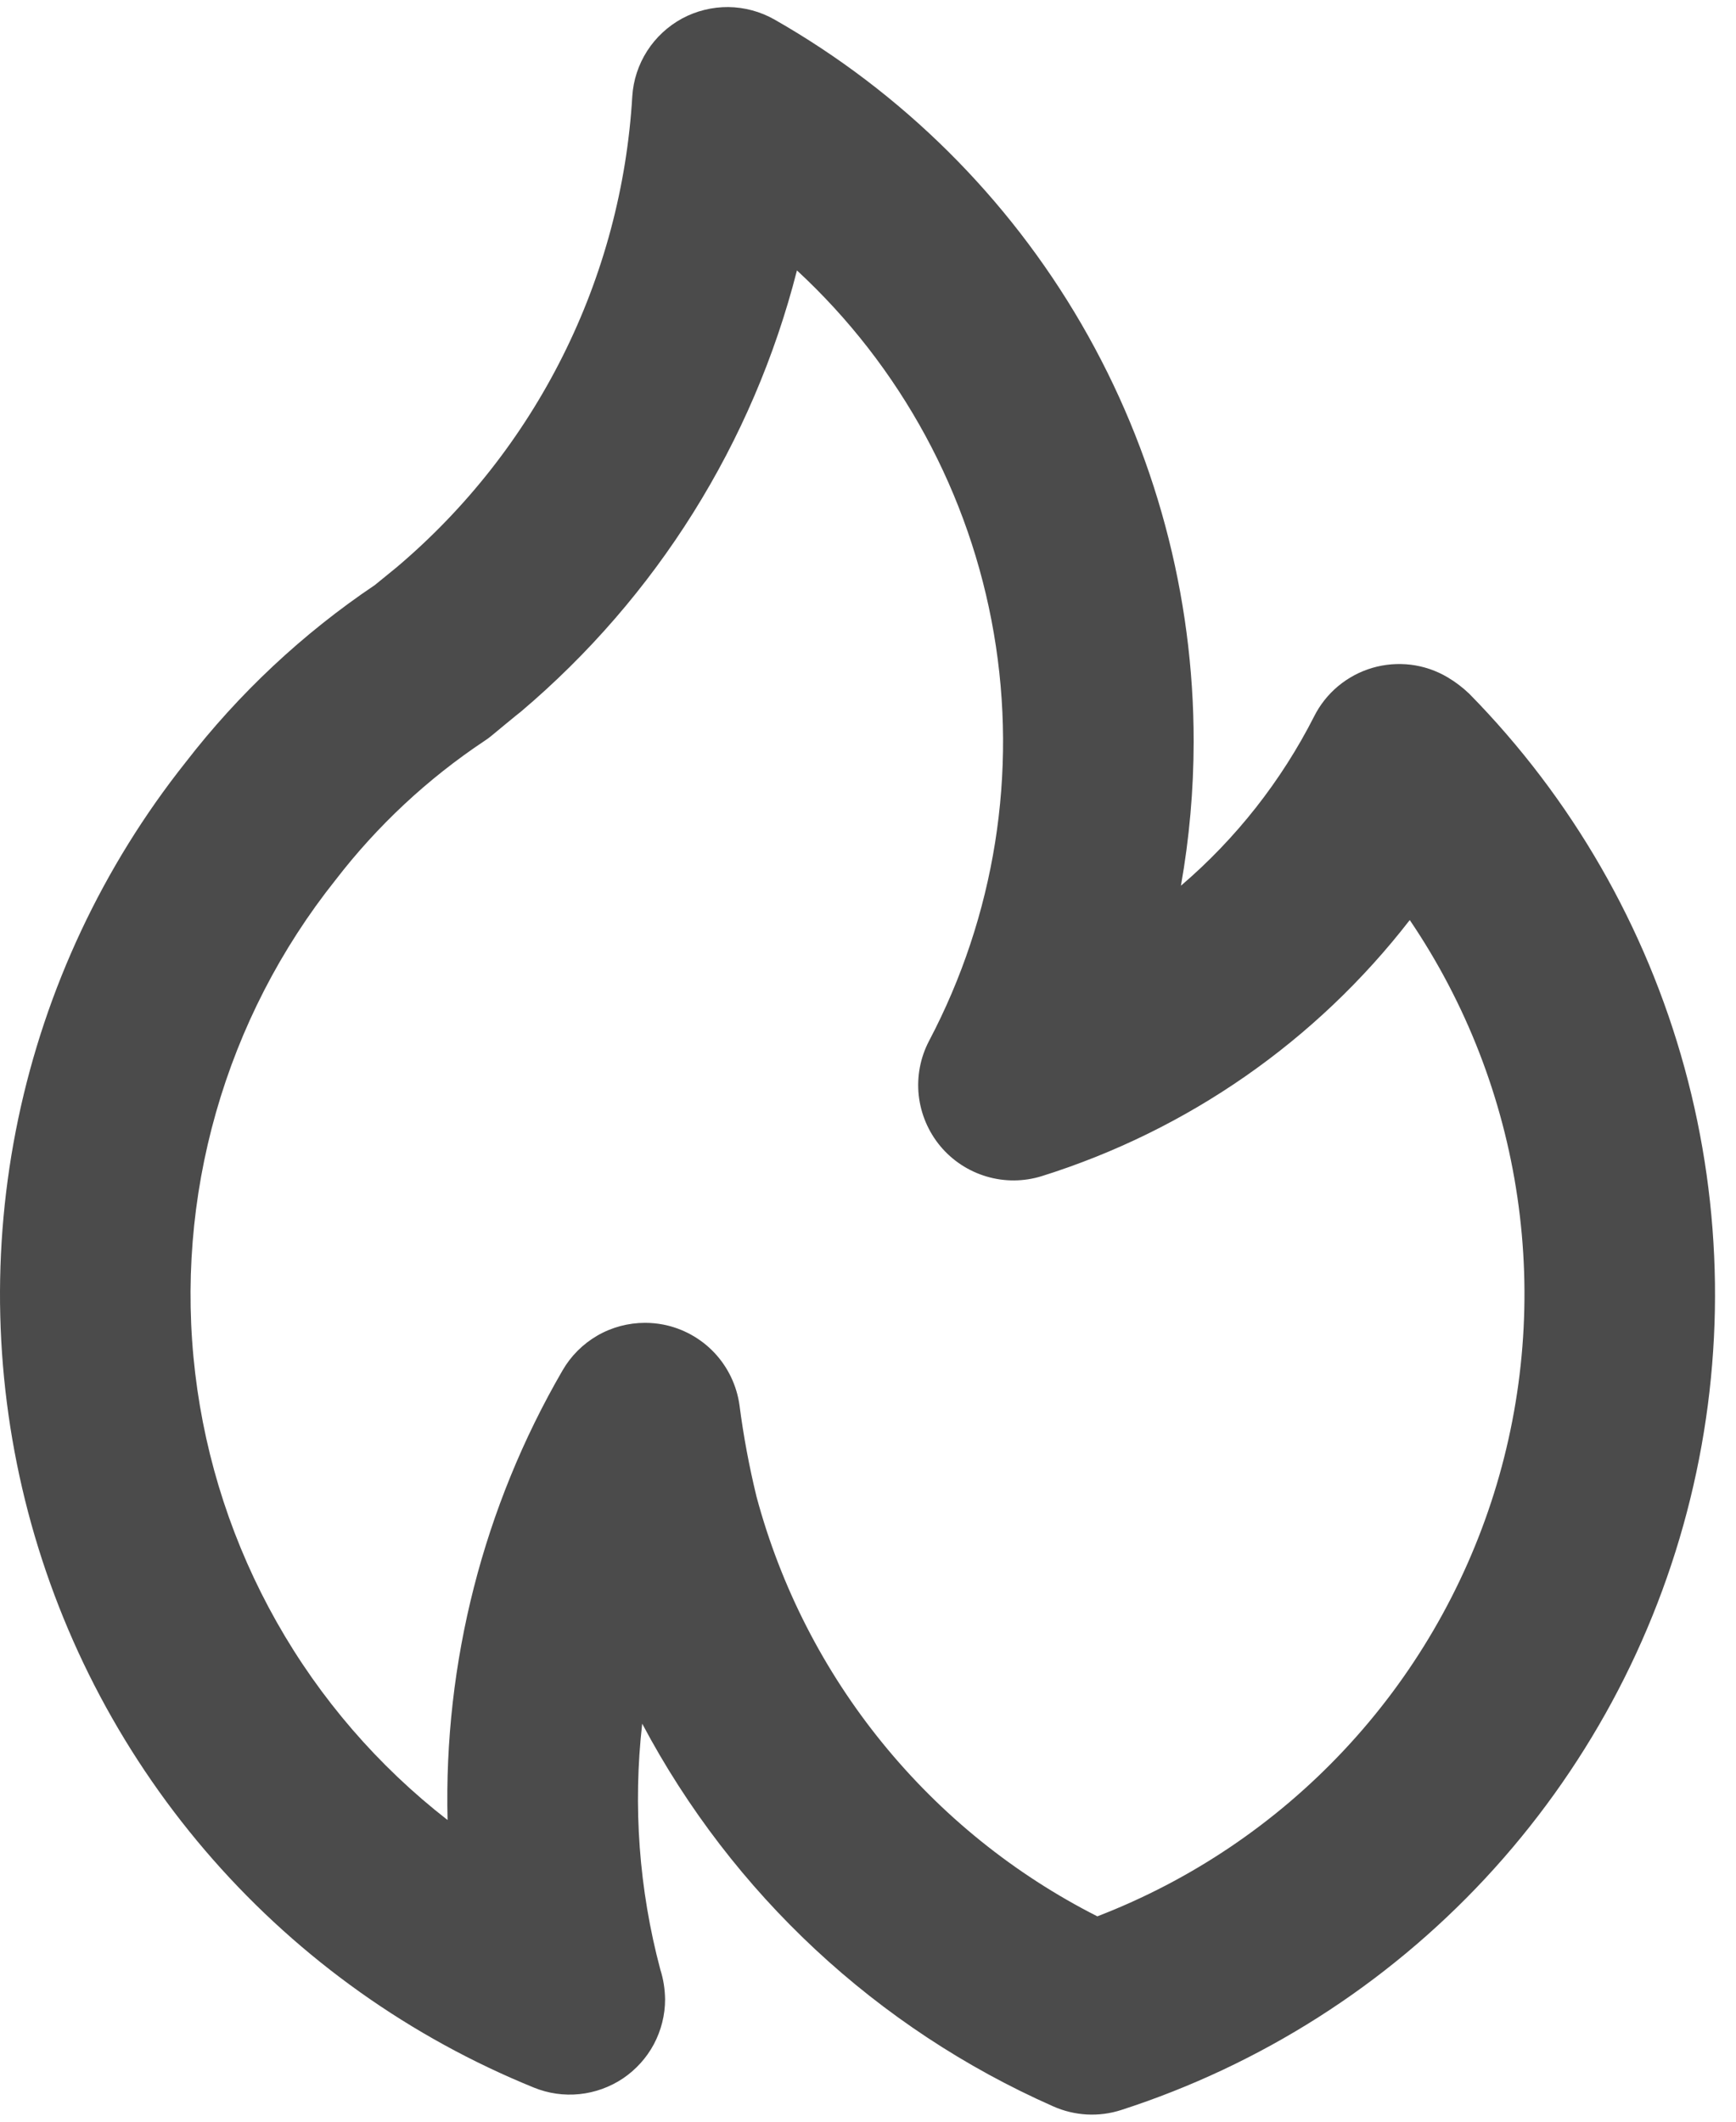 <svg width="27" height="33" viewBox="0 0 27 33" fill="none" xmlns="http://www.w3.org/2000/svg">
<path d="M8.103 11.068L8.099 11.071L8.096 11.074L8.103 11.068ZM22.853 10.792C22.75 10.693 22.636 10.606 22.512 10.533C22.338 10.43 22.144 10.364 21.943 10.339C21.742 10.315 21.538 10.331 21.344 10.388C21.149 10.445 20.969 10.542 20.813 10.671C20.657 10.801 20.53 10.961 20.439 11.142C19.928 12.148 19.224 13.043 18.367 13.776C18.498 13.037 18.564 12.289 18.565 11.539C18.567 9.257 17.965 7.015 16.82 5.041C15.675 3.068 14.027 1.433 12.044 0.303C11.825 0.179 11.579 0.113 11.328 0.11C11.077 0.108 10.829 0.169 10.608 0.288C10.388 0.408 10.201 0.581 10.065 0.793C9.93 1.004 9.85 1.246 9.834 1.497C9.751 2.902 9.384 4.276 8.754 5.535C8.125 6.794 7.246 7.912 6.172 8.821L5.831 9.099C4.707 9.855 3.713 10.787 2.886 11.858C1.6 13.478 0.709 15.376 0.284 17.399C-0.141 19.424 -0.088 21.519 0.437 23.519C0.963 25.519 1.947 27.369 3.313 28.923C4.678 30.476 6.386 31.69 8.302 32.469C8.527 32.561 8.771 32.596 9.013 32.571C9.255 32.546 9.487 32.462 9.689 32.327C9.89 32.191 10.056 32.008 10.17 31.794C10.284 31.579 10.344 31.34 10.344 31.097C10.342 30.94 10.318 30.784 10.27 30.634C9.938 29.387 9.843 28.09 9.988 26.809C11.39 29.454 13.641 31.55 16.379 32.761C16.713 32.91 17.091 32.931 17.439 32.818C19.602 32.119 21.55 30.88 23.099 29.217C24.648 27.553 25.746 25.522 26.288 23.315C26.831 21.108 26.8 18.799 26.199 16.607C25.598 14.415 24.446 12.413 22.853 10.792V10.792ZM17.067 29.806C15.775 29.151 14.636 28.232 13.723 27.108C12.809 25.984 12.143 24.681 11.767 23.282C11.652 22.811 11.563 22.334 11.501 21.854C11.458 21.548 11.321 21.263 11.109 21.038C10.896 20.814 10.619 20.661 10.316 20.602C10.223 20.584 10.128 20.575 10.032 20.575C9.772 20.575 9.516 20.643 9.291 20.773C9.065 20.904 8.878 21.091 8.748 21.317C7.518 23.438 6.9 25.858 6.961 28.308C5.88 27.467 4.976 26.42 4.303 25.228C3.629 24.035 3.198 22.721 3.036 21.36C2.874 20 2.984 18.621 3.359 17.304C3.734 15.986 4.366 14.756 5.22 13.685C5.868 12.843 6.65 12.113 7.535 11.524C7.573 11.499 7.61 11.473 7.645 11.443C7.645 11.443 8.084 11.079 8.099 11.071C10.21 9.285 11.712 6.886 12.395 4.206C14.009 5.699 15.086 7.683 15.457 9.85C15.829 12.017 15.474 14.246 14.449 16.191C14.313 16.451 14.258 16.745 14.289 17.036C14.321 17.327 14.438 17.602 14.625 17.827C14.813 18.052 15.063 18.216 15.344 18.299C15.624 18.382 15.923 18.38 16.203 18.293C18.473 17.581 20.47 16.191 21.926 14.31C22.802 15.603 23.374 17.076 23.6 18.621C23.827 20.165 23.702 21.741 23.235 23.23C22.767 24.72 21.97 26.085 20.902 27.223C19.834 28.362 18.523 29.245 17.067 29.806L17.067 29.806Z" fill="#4B4B4B"/>
</svg>
